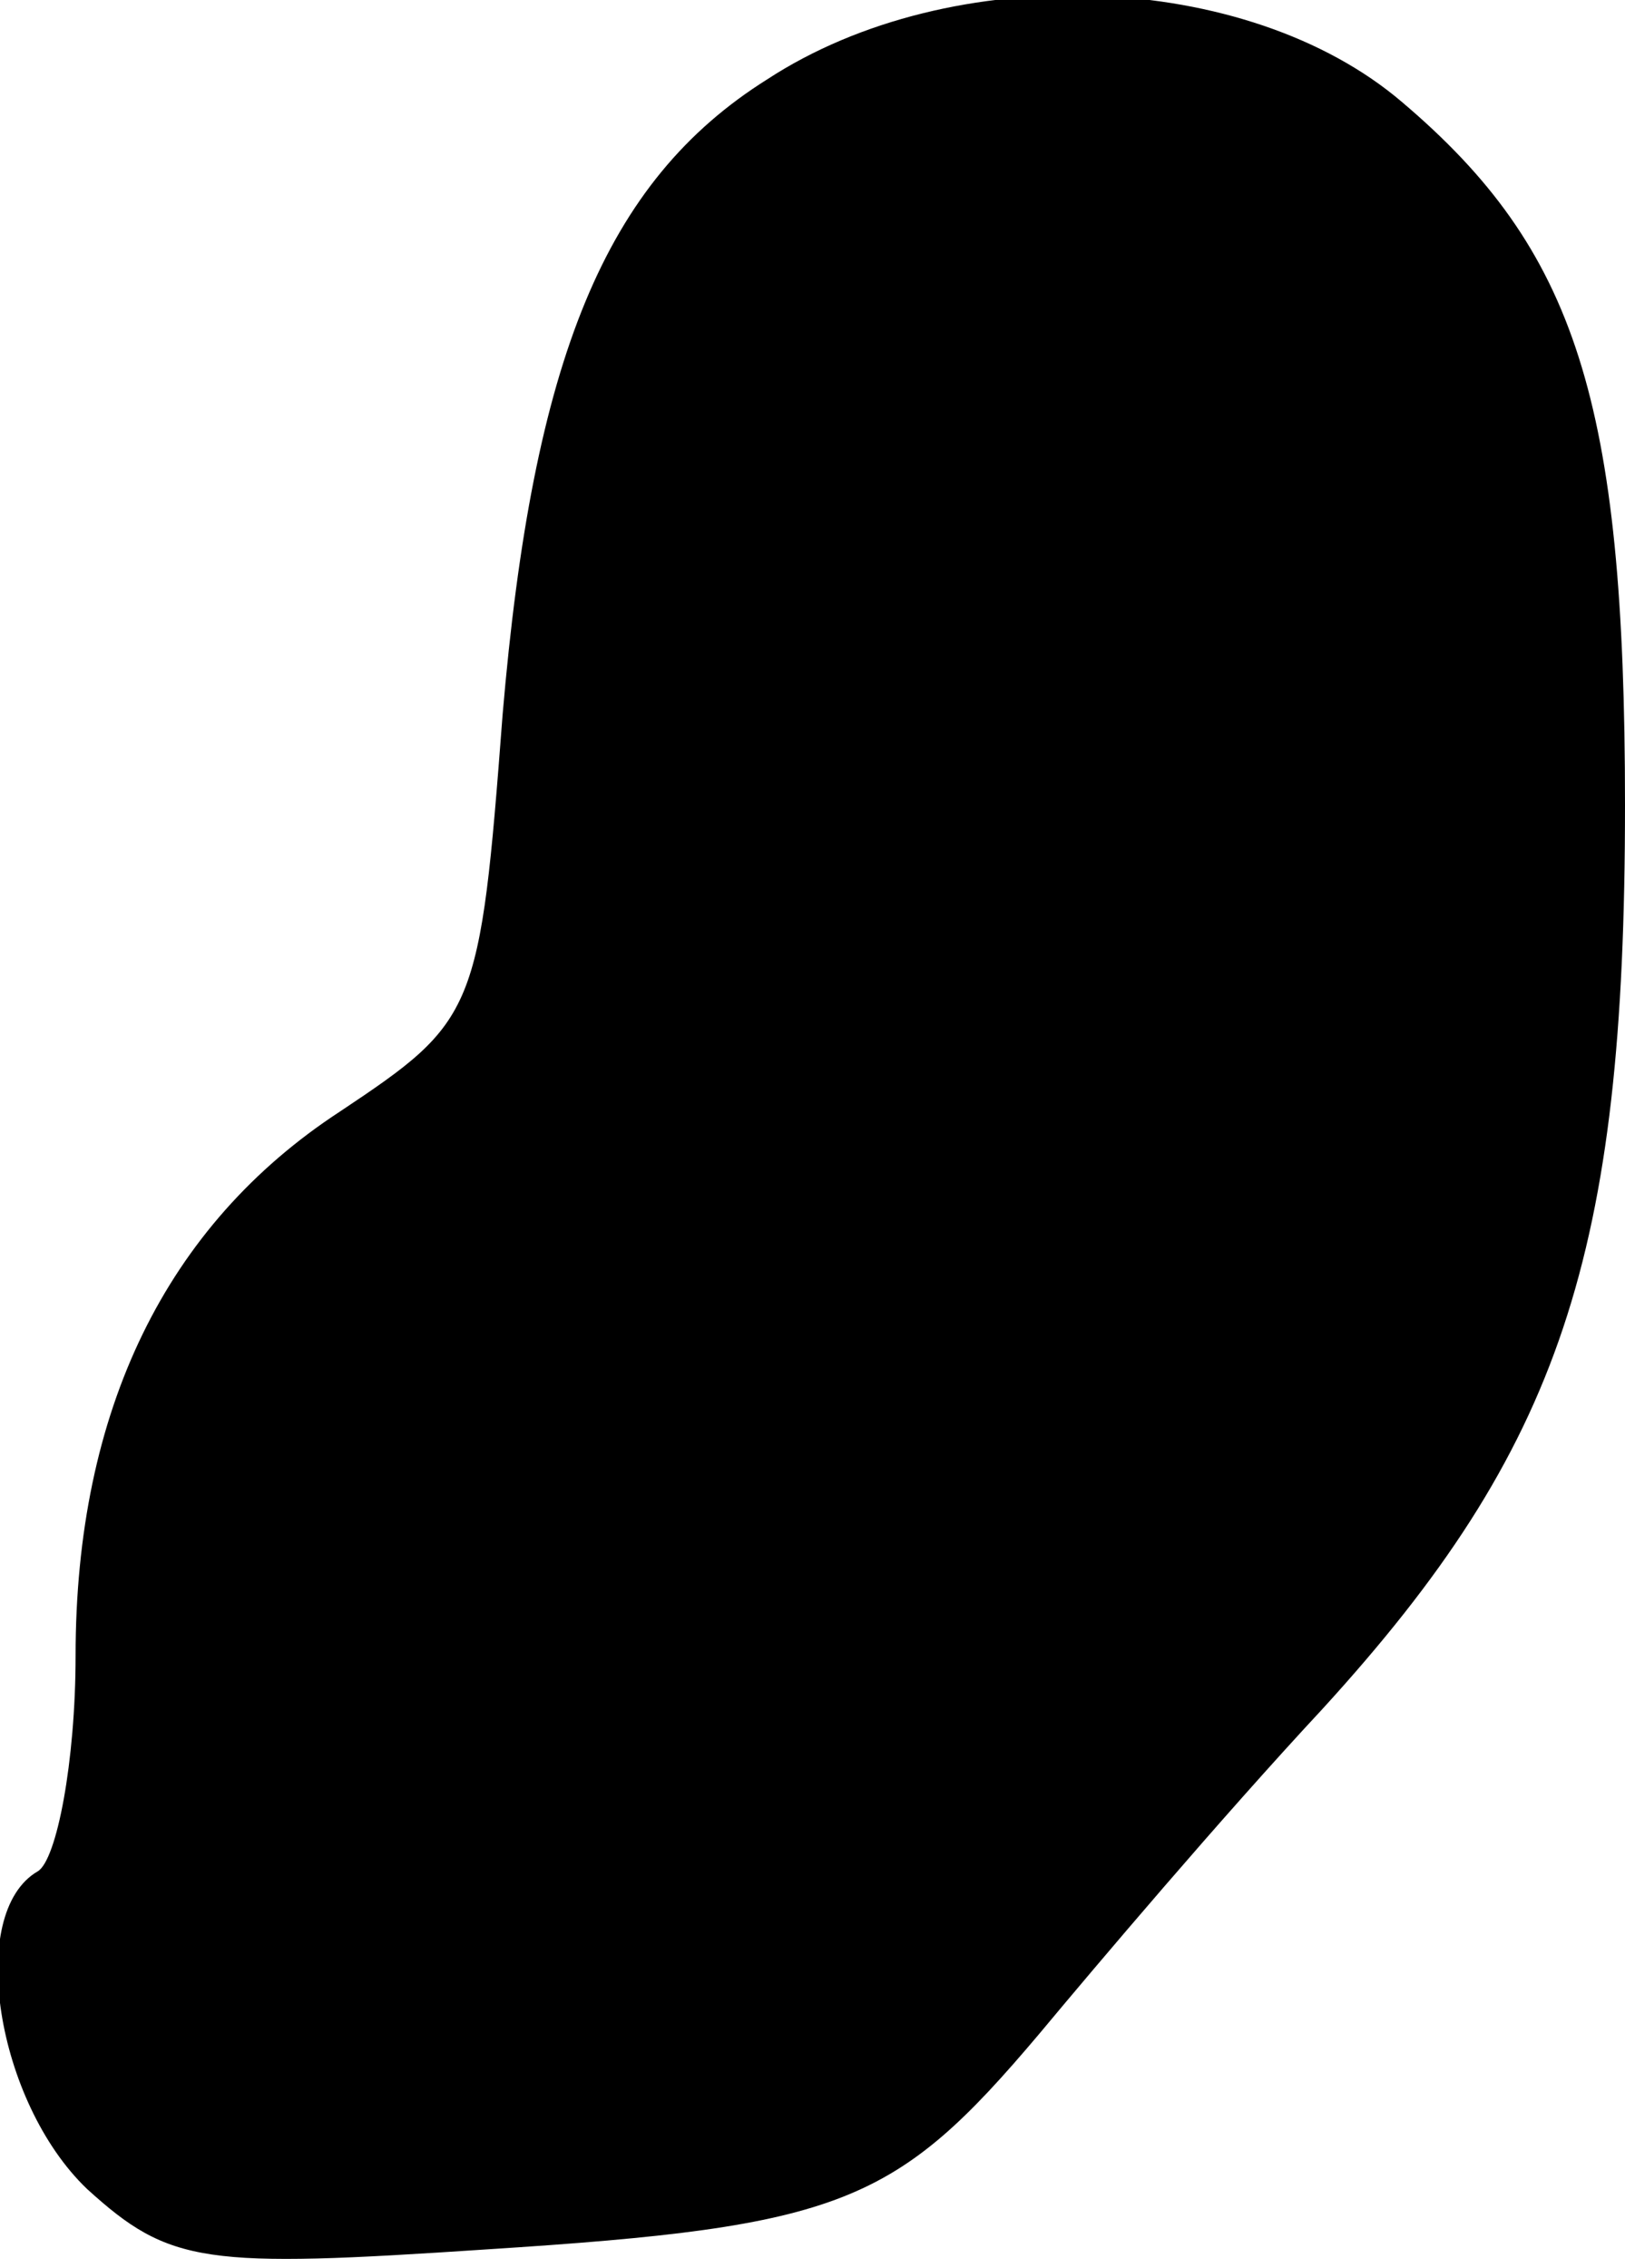<?xml version="1.0" standalone="no"?>
<!DOCTYPE svg PUBLIC "-//W3C//DTD SVG 20010904//EN"
 "http://www.w3.org/TR/2001/REC-SVG-20010904/DTD/svg10.dtd">
<svg version="1.0" xmlns="http://www.w3.org/2000/svg"
 width="43pt" height="60pt" viewBox="0 0 43 60"
 preserveAspectRatio="xMidYMid meet">
<g transform="translate(0,60) scale(0.1,-0.1)"
fill="#000000" stroke="none">
<path fill="#000000" stroke="none" d="M203 579 c-43 -27 -62 -74 -70 -168 -6
-79 -7 -81 -43 -105 -46 -30 -70 -79 -70 -144 0 -28 -5 -54 -10 -57 -19 -11
-11 -61 13 -84 22 -20 31 -21 106 -16 94 6 108 12 146 57 15 18 48 57 75 86
63 69 80 120 80 239 0 107 -13 147 -59 186 -41 35 -119 38 -168 6z"/>
</g>
</svg>
